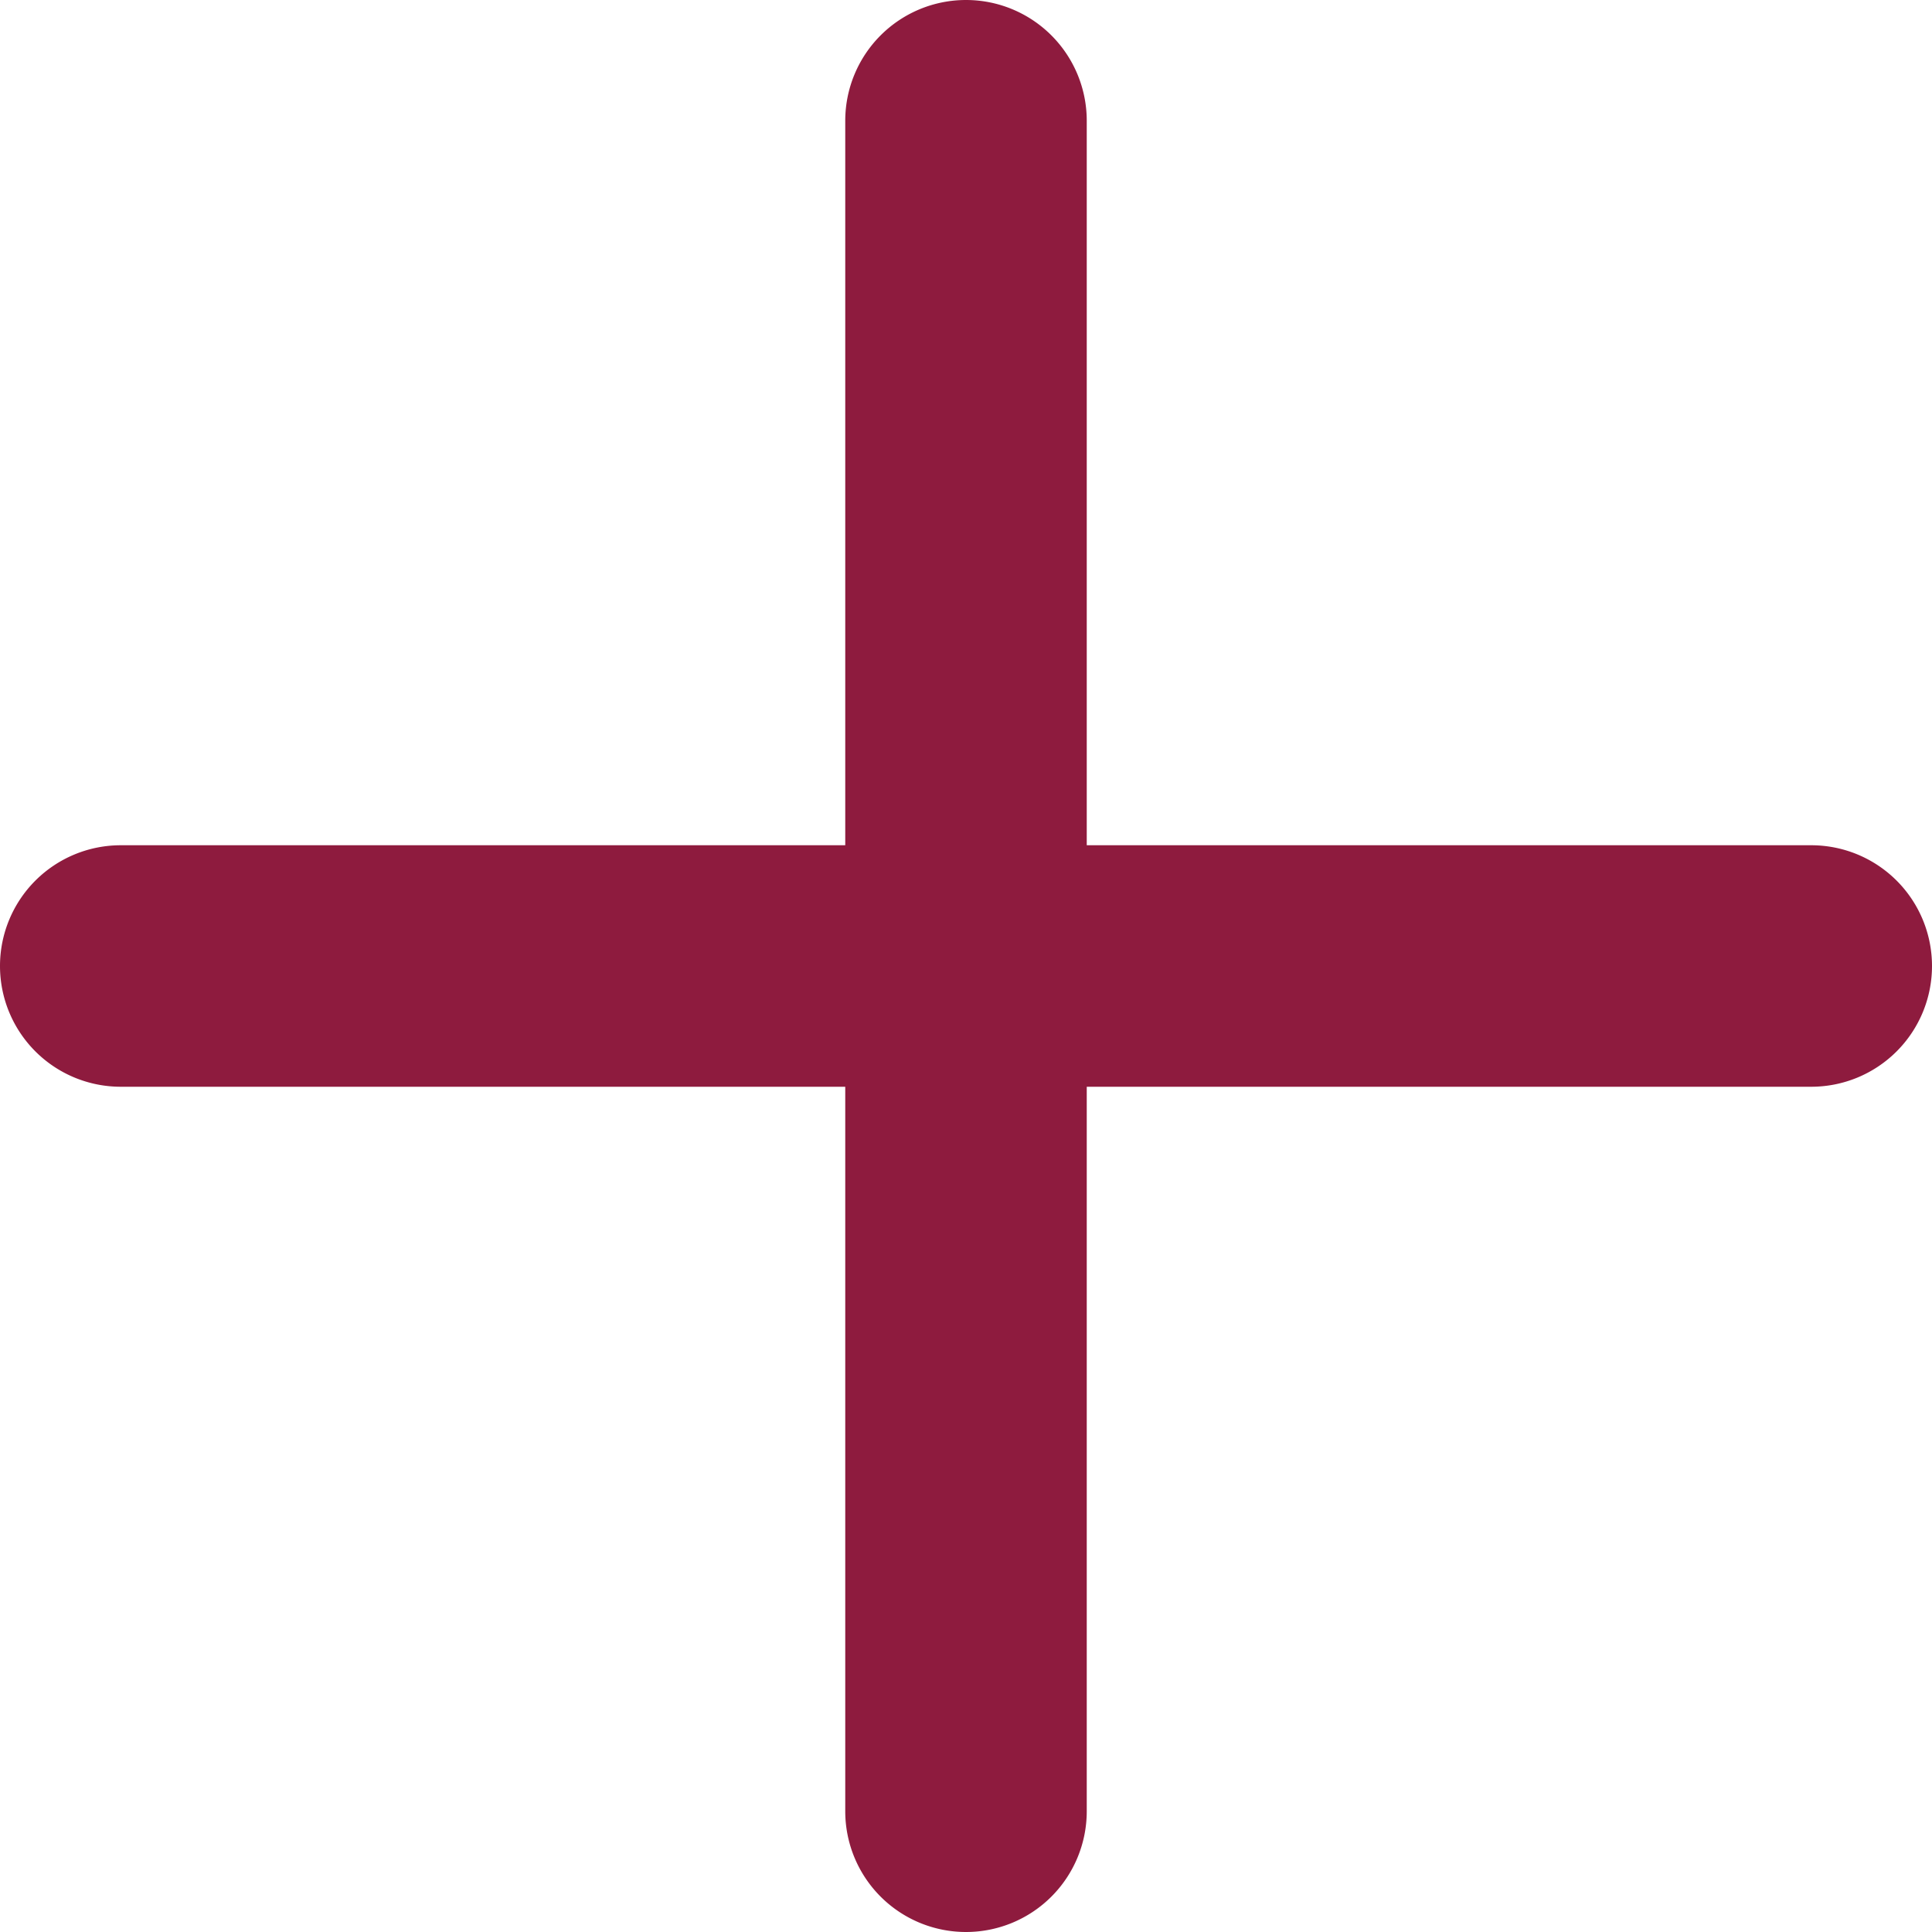 <svg id="Pluse" xmlns="http://www.w3.org/2000/svg" width="16" height="16" viewBox="0 0 16 16">
  <path id="Union_69" data-name="Union 69" d="M-3035,15V9h-6a1,1,0,0,1-1-1,1,1,0,0,1,1-1h6V1a1,1,0,0,1,1-1,1,1,0,0,1,1,1V7h6a1,1,0,0,1,1,1,1,1,0,0,1-1,1h-6v6a1,1,0,0,1-1,1A1,1,0,0,1-3035,15Z" transform="translate(3042)" fill="#8e1b3e"/>
</svg>
